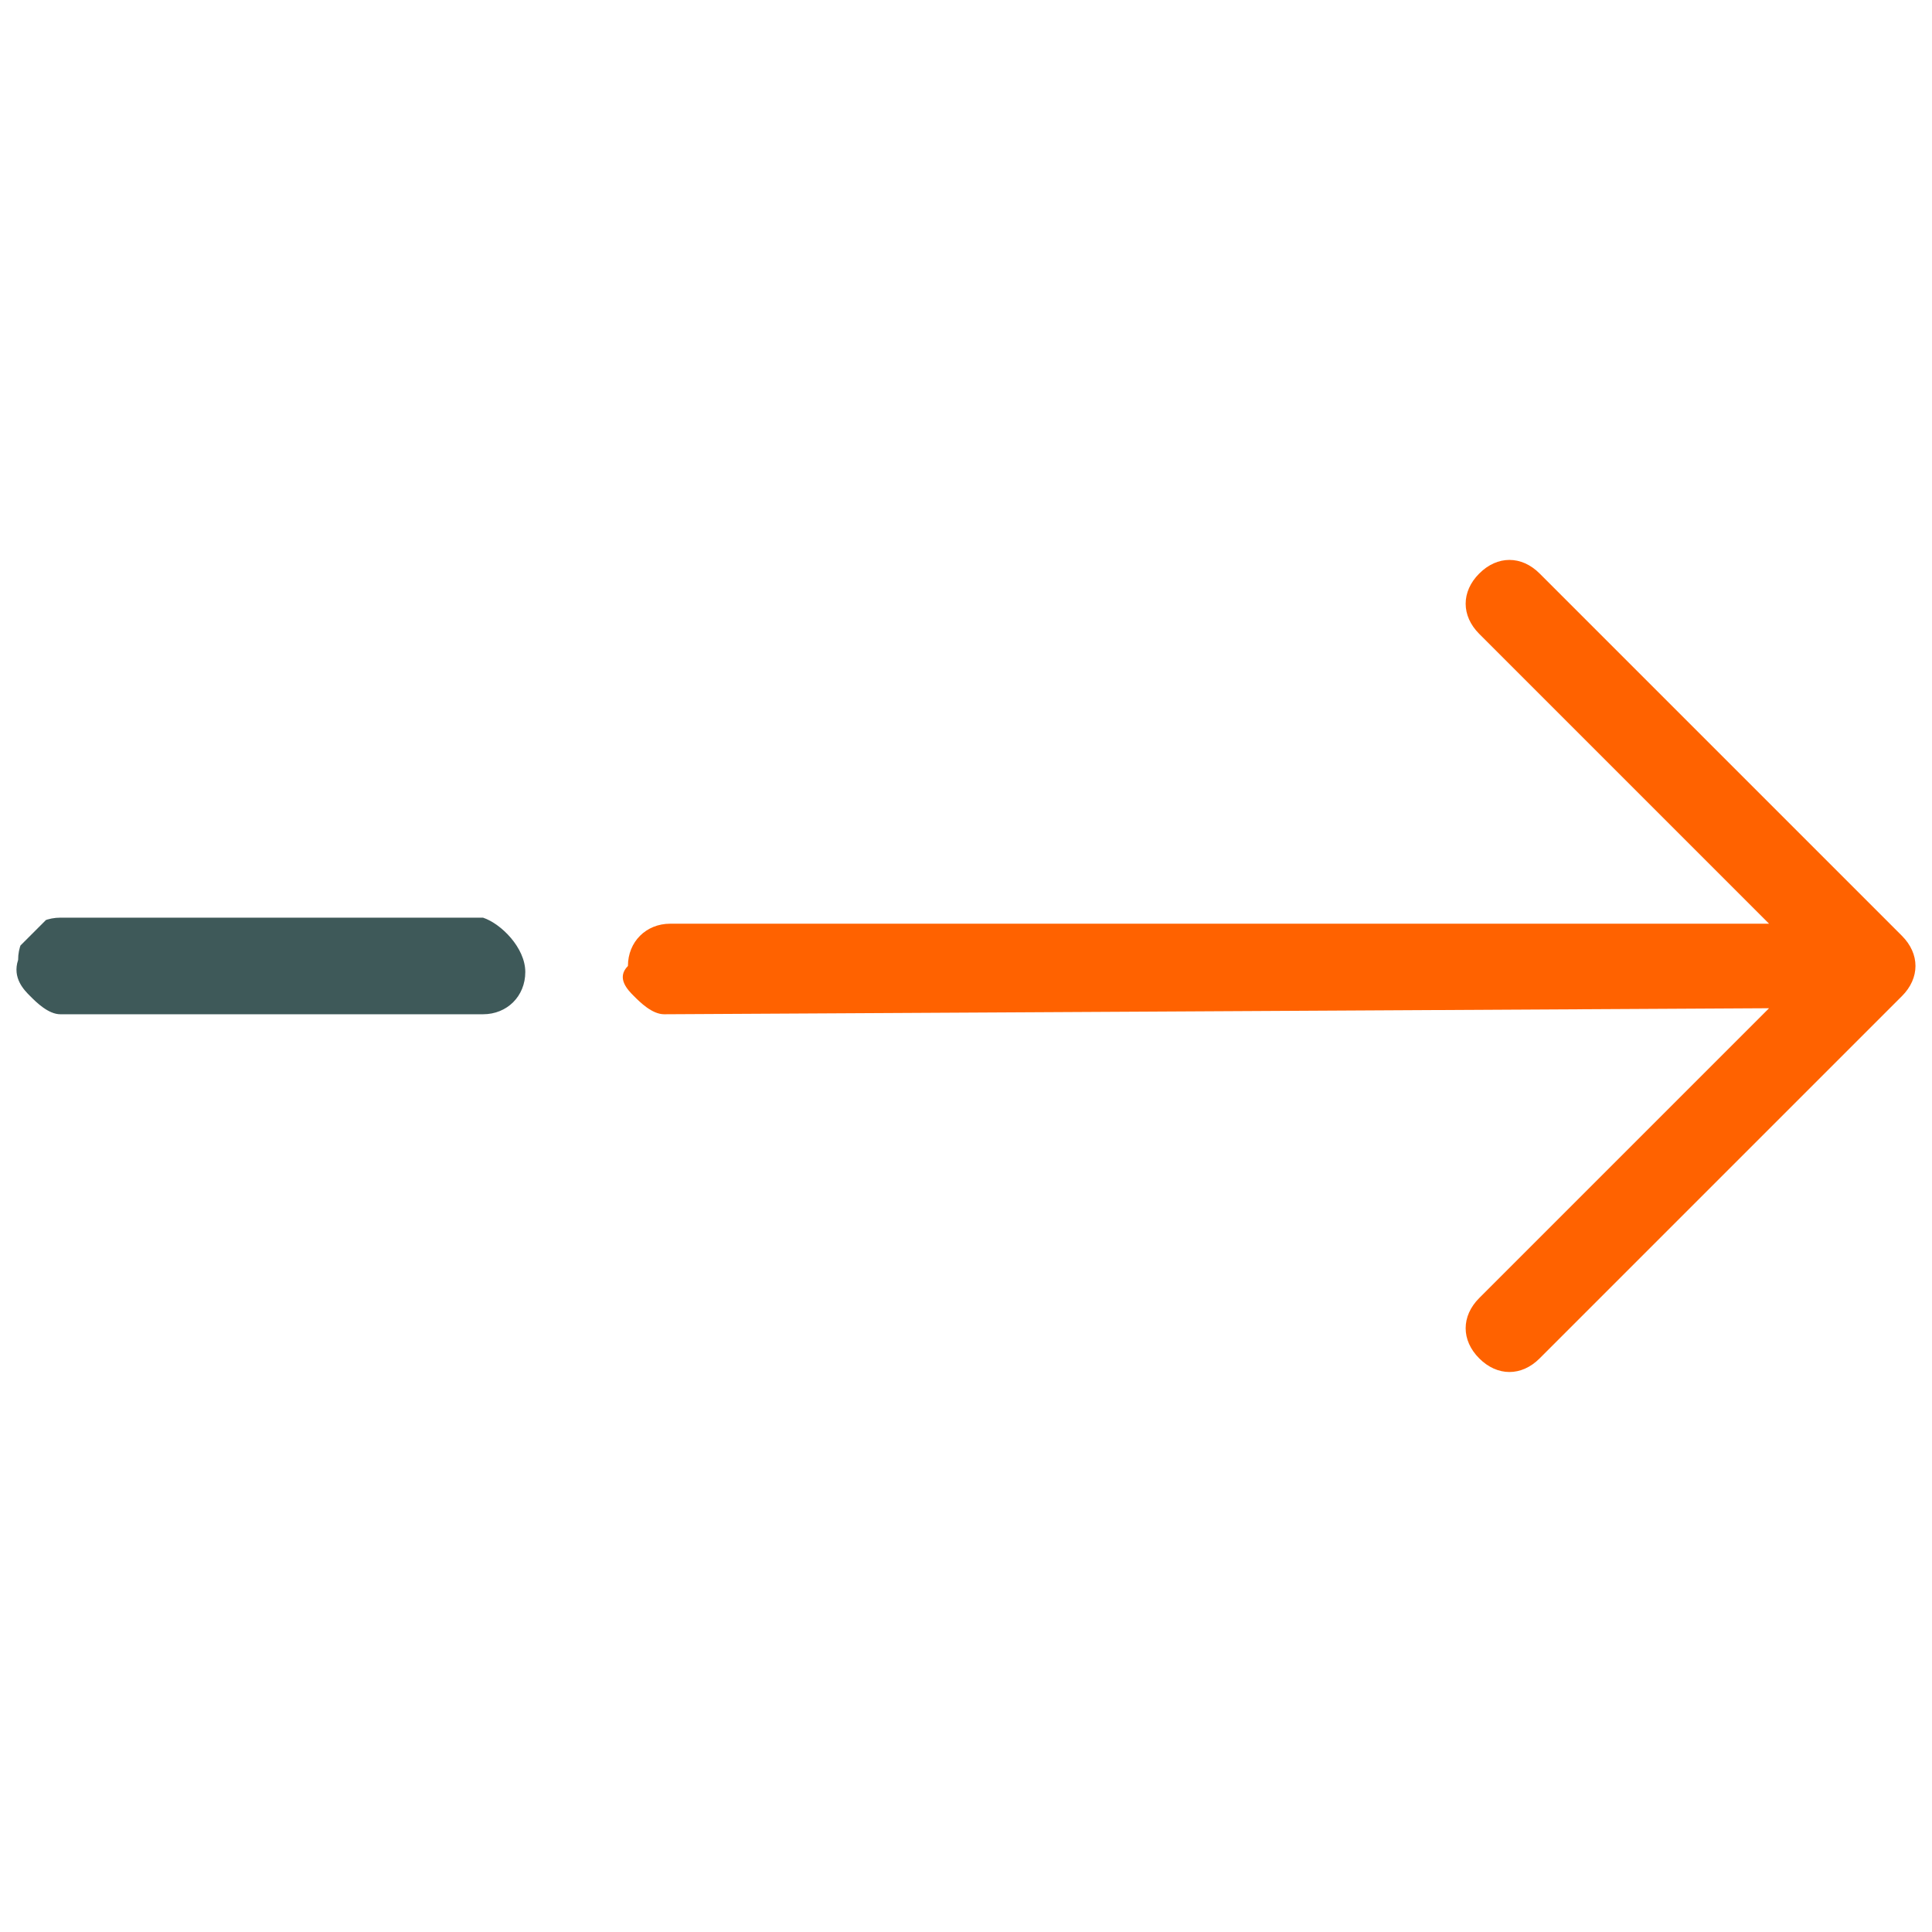 <svg width="100" height="100" viewBox="0 0 100 100" fill="none" xmlns="http://www.w3.org/2000/svg">
<g clip-path="url(#clip0_266_10421)">
<path d="M98.442 48.436L79.691 29.685C78.753 28.747 77.503 28.747 76.566 29.685C75.628 30.623 75.628 31.873 76.566 32.81L91.566 47.811L34.689 47.811C33.439 47.811 32.502 48.748 32.502 49.998C31.877 50.623 32.502 51.248 32.814 51.561C33.127 51.873 33.752 52.498 34.377 52.498L91.566 52.186L76.566 67.186C75.628 68.124 75.628 69.374 76.566 70.311C77.503 71.249 78.753 71.249 79.691 70.311L98.442 51.561C99.379 50.623 99.379 49.373 98.442 48.436Z" fill="#FF6200"/>
<path d="M25.001 47.498L3.125 47.498C1.875 47.498 0.938 48.435 0.938 49.685C0.625 50.623 1.25 51.248 1.563 51.56C1.875 51.873 2.5 52.498 3.125 52.498L25.001 52.498C26.251 52.498 27.189 51.56 27.189 50.31C27.189 49.06 25.939 47.81 25.001 47.498Z" fill="#3E5959"/>
</g>
<defs>
<clipPath id="clip0_266_10421">
<rect width="70.713" height="70.713" fill="white" transform="translate(50.002 -0.004) rotate(45)"/>
</clipPath>
</defs>
</svg>
